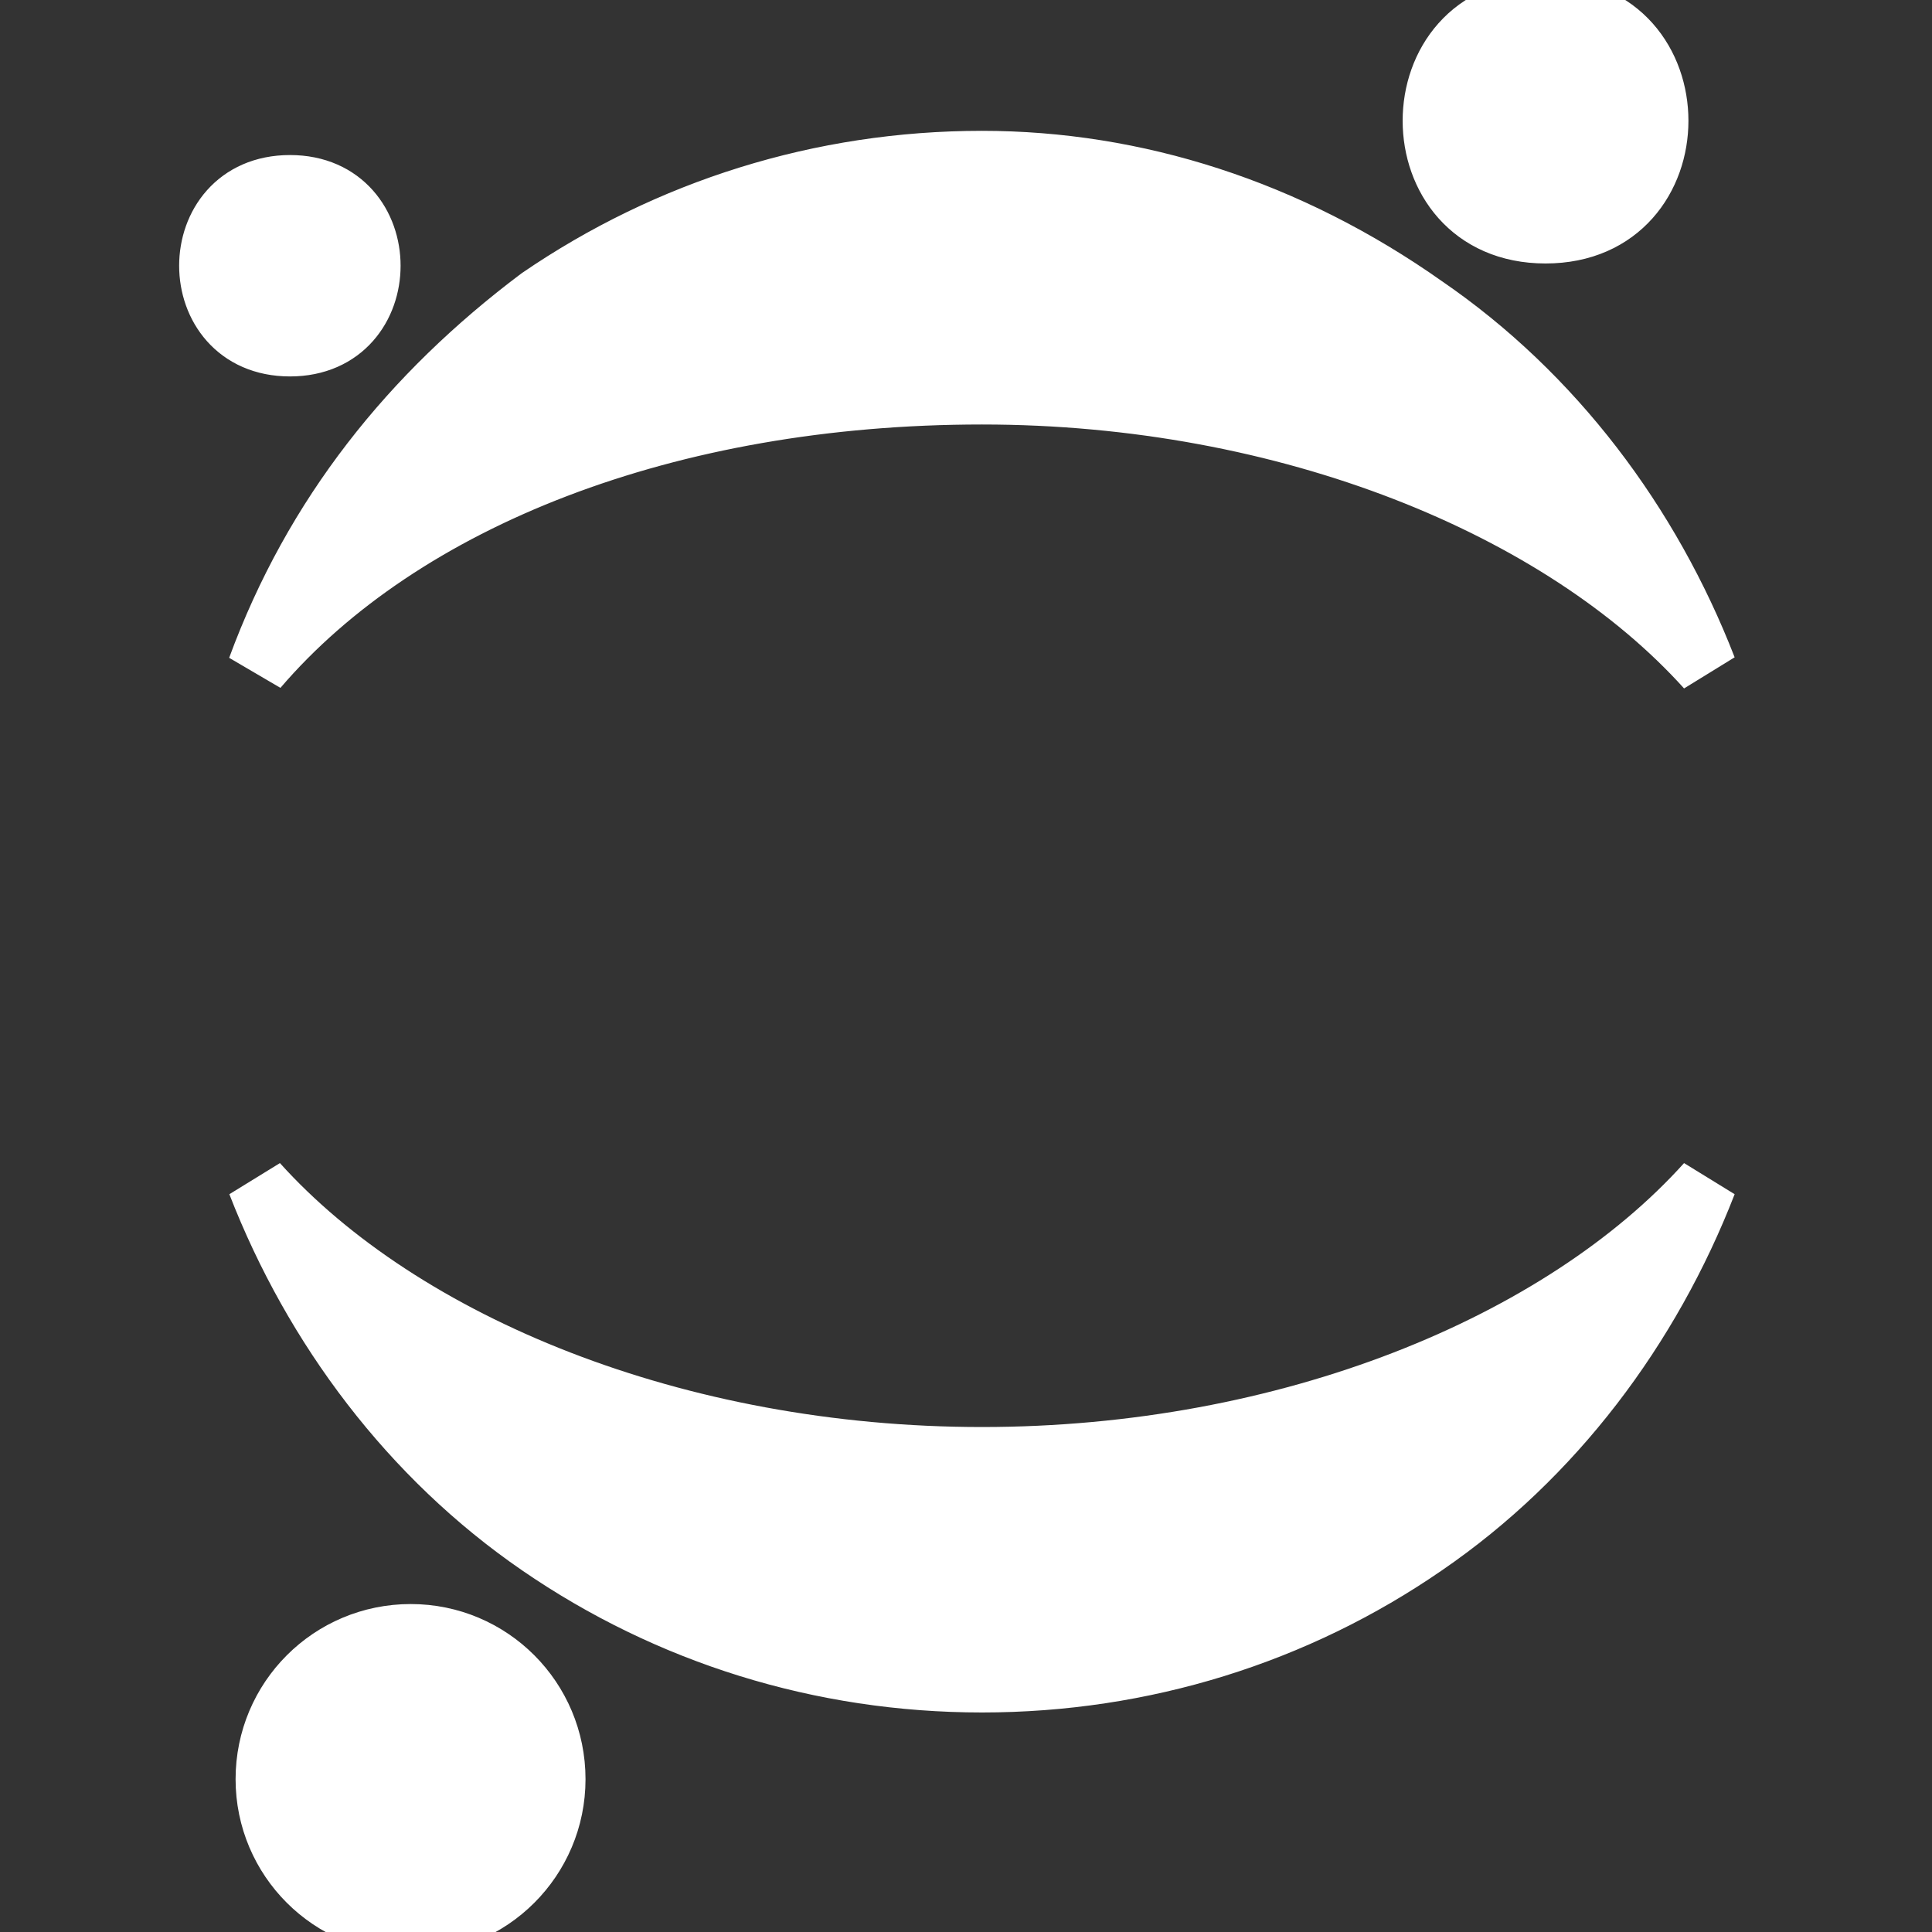 <!DOCTYPE svg PUBLIC "-//W3C//DTD SVG 1.1//EN" "http://www.w3.org/Graphics/SVG/1.1/DTD/svg11.dtd">
<!-- Uploaded to: SVG Repo, www.svgrepo.com, Transformed by: SVG Repo Mixer Tools -->
<svg fill="#ffffff" width="800px" height="800px" viewBox="0 0 32 32" xmlns="http://www.w3.org/2000/svg" stroke="#ffffff">
<rect x="0" y="0" width="32" height="32" fill="#333333" stroke="none"/>
<g id="SVGRepo_bgCarrier" stroke-width="0"/>
<g id="SVGRepo_tracerCarrier" stroke-linecap="round" stroke-linejoin="round"/>
<g id="SVGRepo_iconCarrier"> <path d="M16.265 24.136c-5.068 0-9.599-1.871-12-4.537 0.932 2.401 2.537 4.537 4.667 6 2.136 1.469 4.667 2.265 7.333 2.265s5.204-0.796 7.333-2.265c2.136-1.463 3.735-3.599 4.667-6-2.401 2.667-6.932 4.537-12 4.537zM16.265 6.531c5.068 0 9.599 1.871 12 4.537-0.932-2.401-2.531-4.537-4.667-6-2.265-1.599-4.796-2.401-7.333-2.401-2.667 0-5.197 0.803-7.333 2.265-2.129 1.599-3.735 3.599-4.667 6.136 2.401-2.803 6.803-4.537 12-4.537zM25.599 0.136c-2.489 0-2.489 3.728 0 3.728s2.489-3.728 0-3.728zM6.803 27.068c-1.329 0-2.401 1.072-2.401 2.401 0 1.323 1.072 2.395 2.401 2.395 1.323 0 2.395-1.072 2.395-2.395 0-1.329-1.072-2.401-2.395-2.401zM4.803 3.068c-1.781 0-1.781 2.667 0 2.667 1.776 0 1.776-2.667 0-2.667z"/> </g>
</svg>